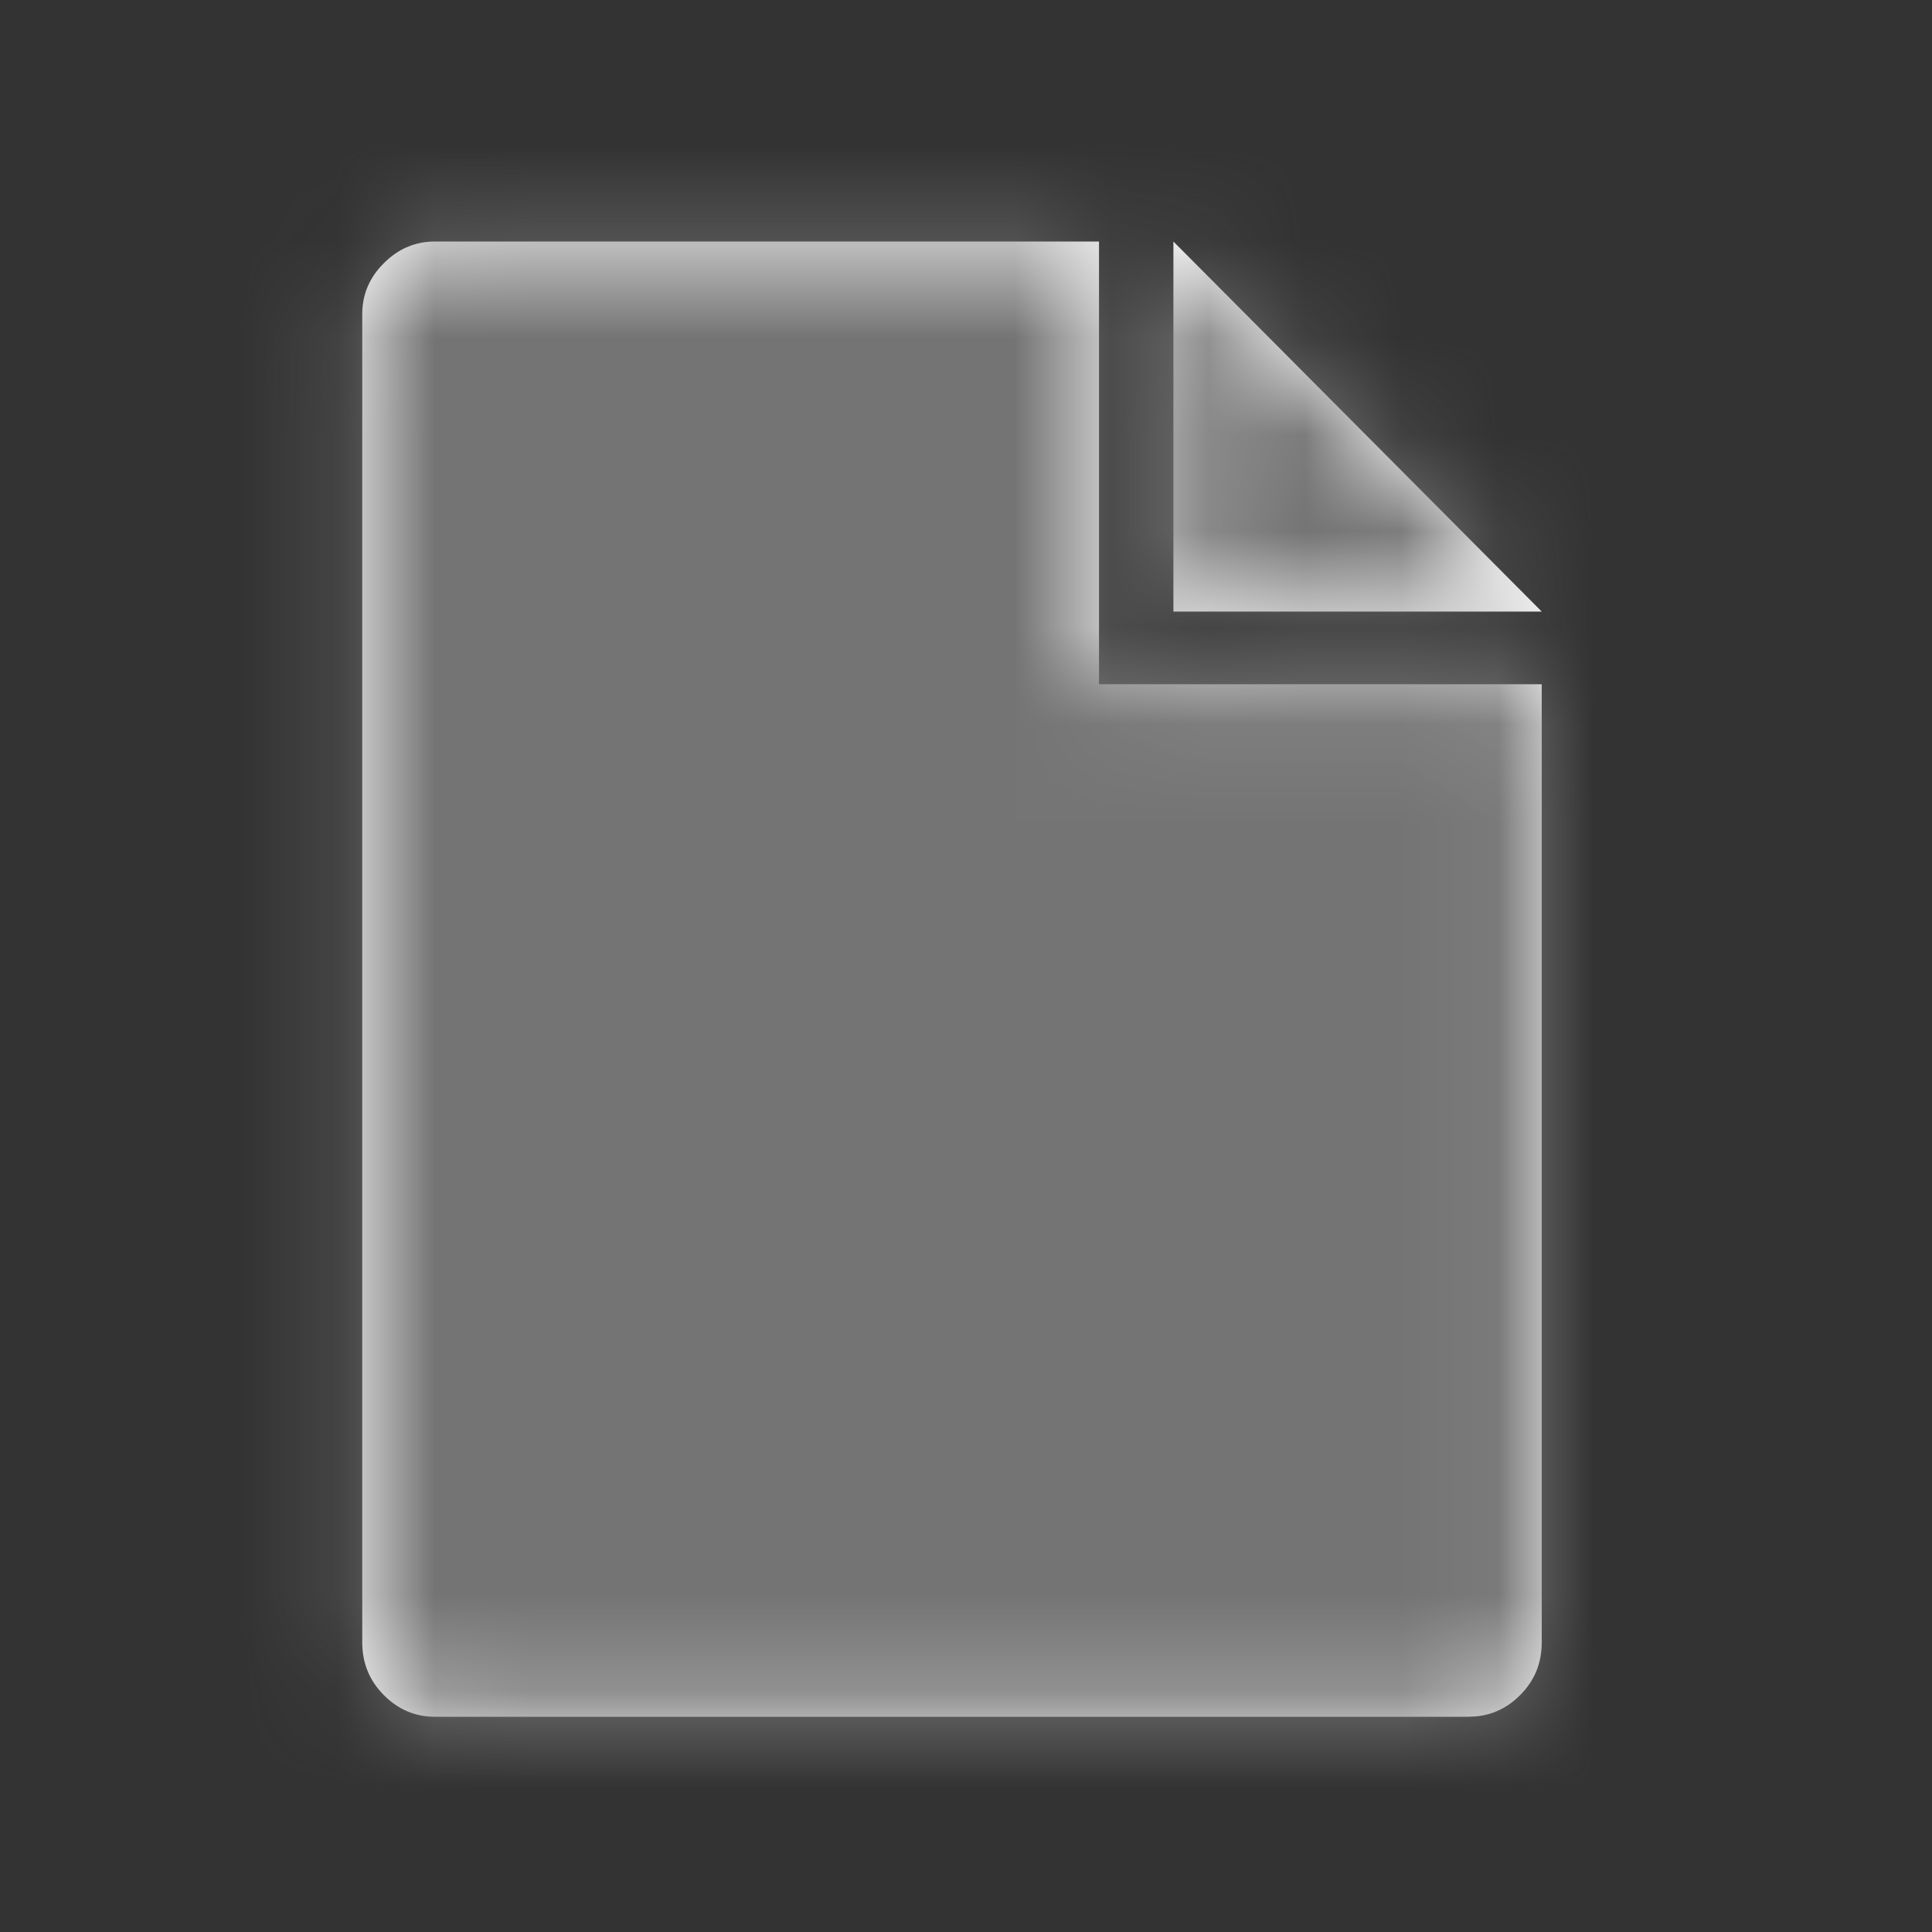 <svg xmlns="http://www.w3.org/2000/svg" xmlns:xlink="http://www.w3.org/1999/xlink" width="20" height="20" viewBox="0 0 20 20">
    <rect x="0" y="0" width="20" height="20" fill="#333333" stroke="none"/>
    <defs>
        <path id="prefix__a" d="M15.96 6.331L12.147 2.5v3.831h3.813zm-.752 11.44c.203 0 .38-.074.528-.223.15-.15.224-.331.224-.546V7.083h-4.583V2.5H4.502c-.203 0-.379.075-.528.224-.15.149-.224.325-.224.528v13.75c0 .215.075.397.224.546.149.15.325.224.528.224h10.706z"/>
    </defs>
    <g fill="none" fill-rule="evenodd">
        <path fill="#000" fill-opacity="0" d="M0 0H20V20H0z"/>
        <mask id="prefix__b" fill="#ffffff">
            <use xlink:href="#prefix__a"/>
        </mask>
        <use fill="#ffffff" fill-rule="nonzero" xlink:href="#prefix__a"/>
        <path fill="#747474" d="M0 0H20V20H0z" mask="url(#prefix__b)"/>
    </g>
</svg>
